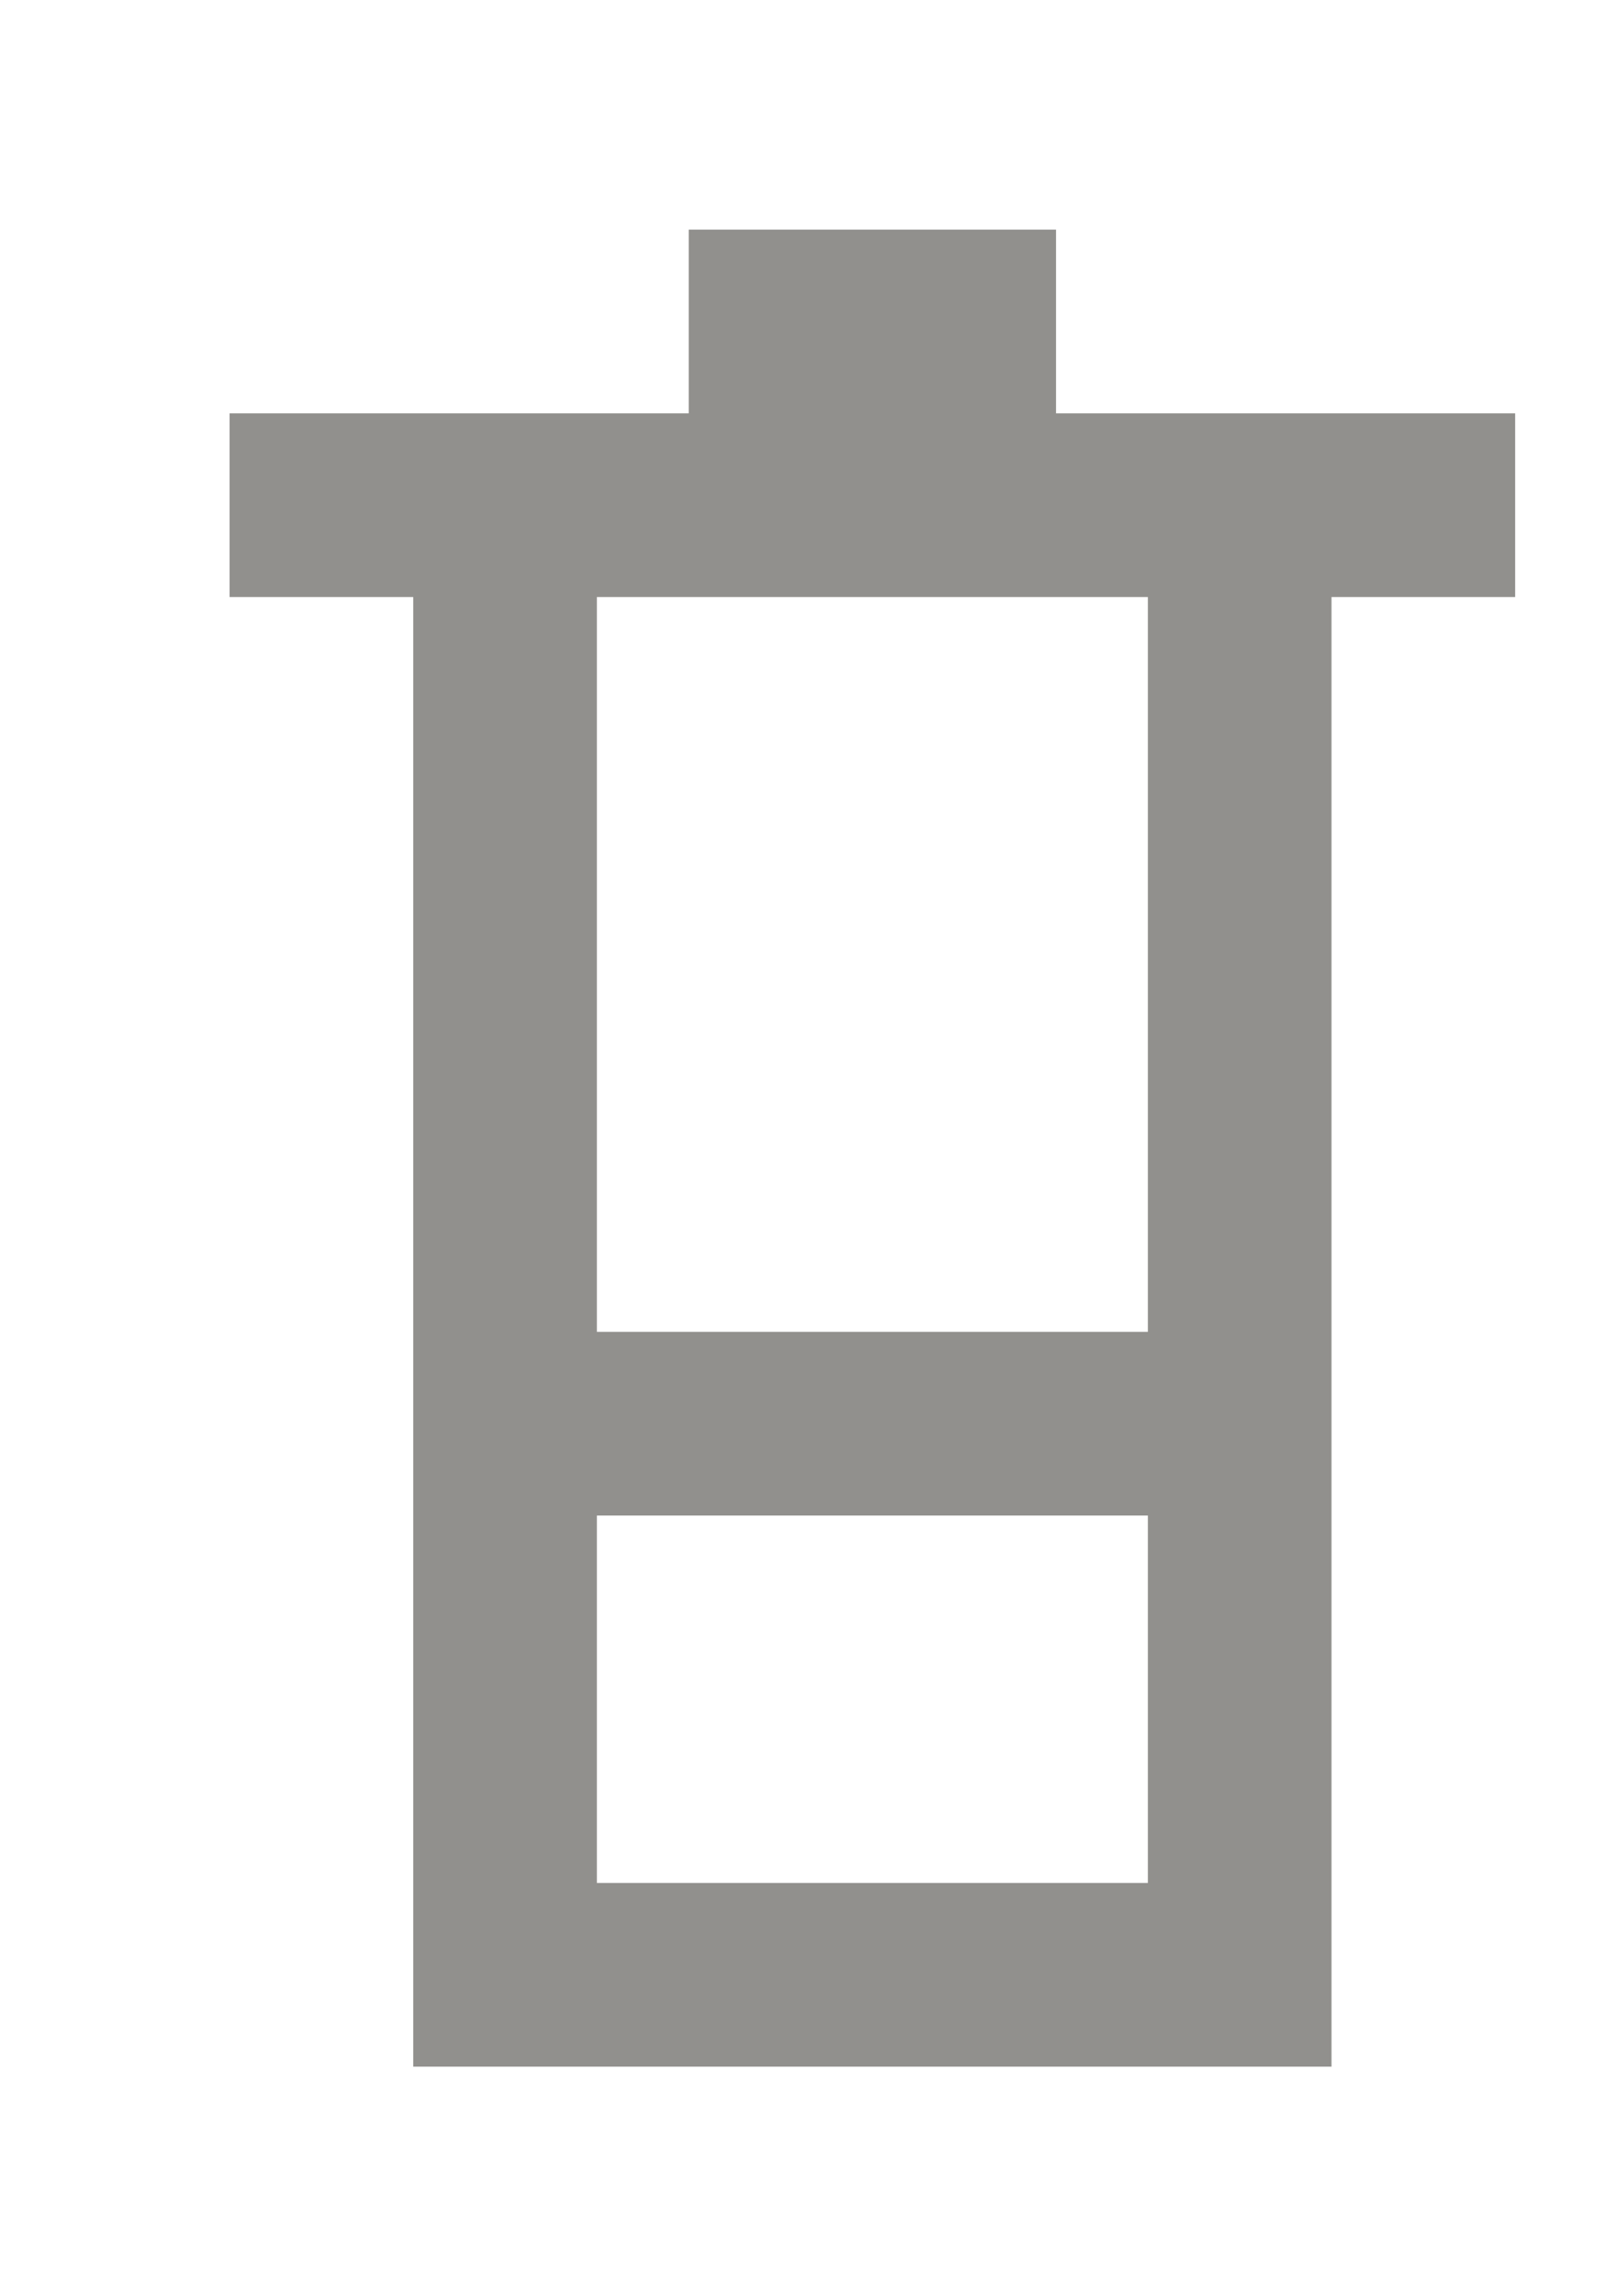 <!-- Generated by IcoMoon.io -->
<svg version="1.1" xmlns="http://www.w3.org/2000/svg" width="28" height="40" viewBox="0 0 28 40">
<title>mp-container-</title>
<path fill="#91908d" d="M10.4 23.2v-12.8h9.6v12.8h-9.6zM10.4 32.8v-6.4h9.6v6.4h-9.6zM18.4 7.2v-3.2h-6.4v3.2h-8v3.2h3.2v25.6h16v-25.6h3.2v-3.2h-8z"></path>
</svg>
